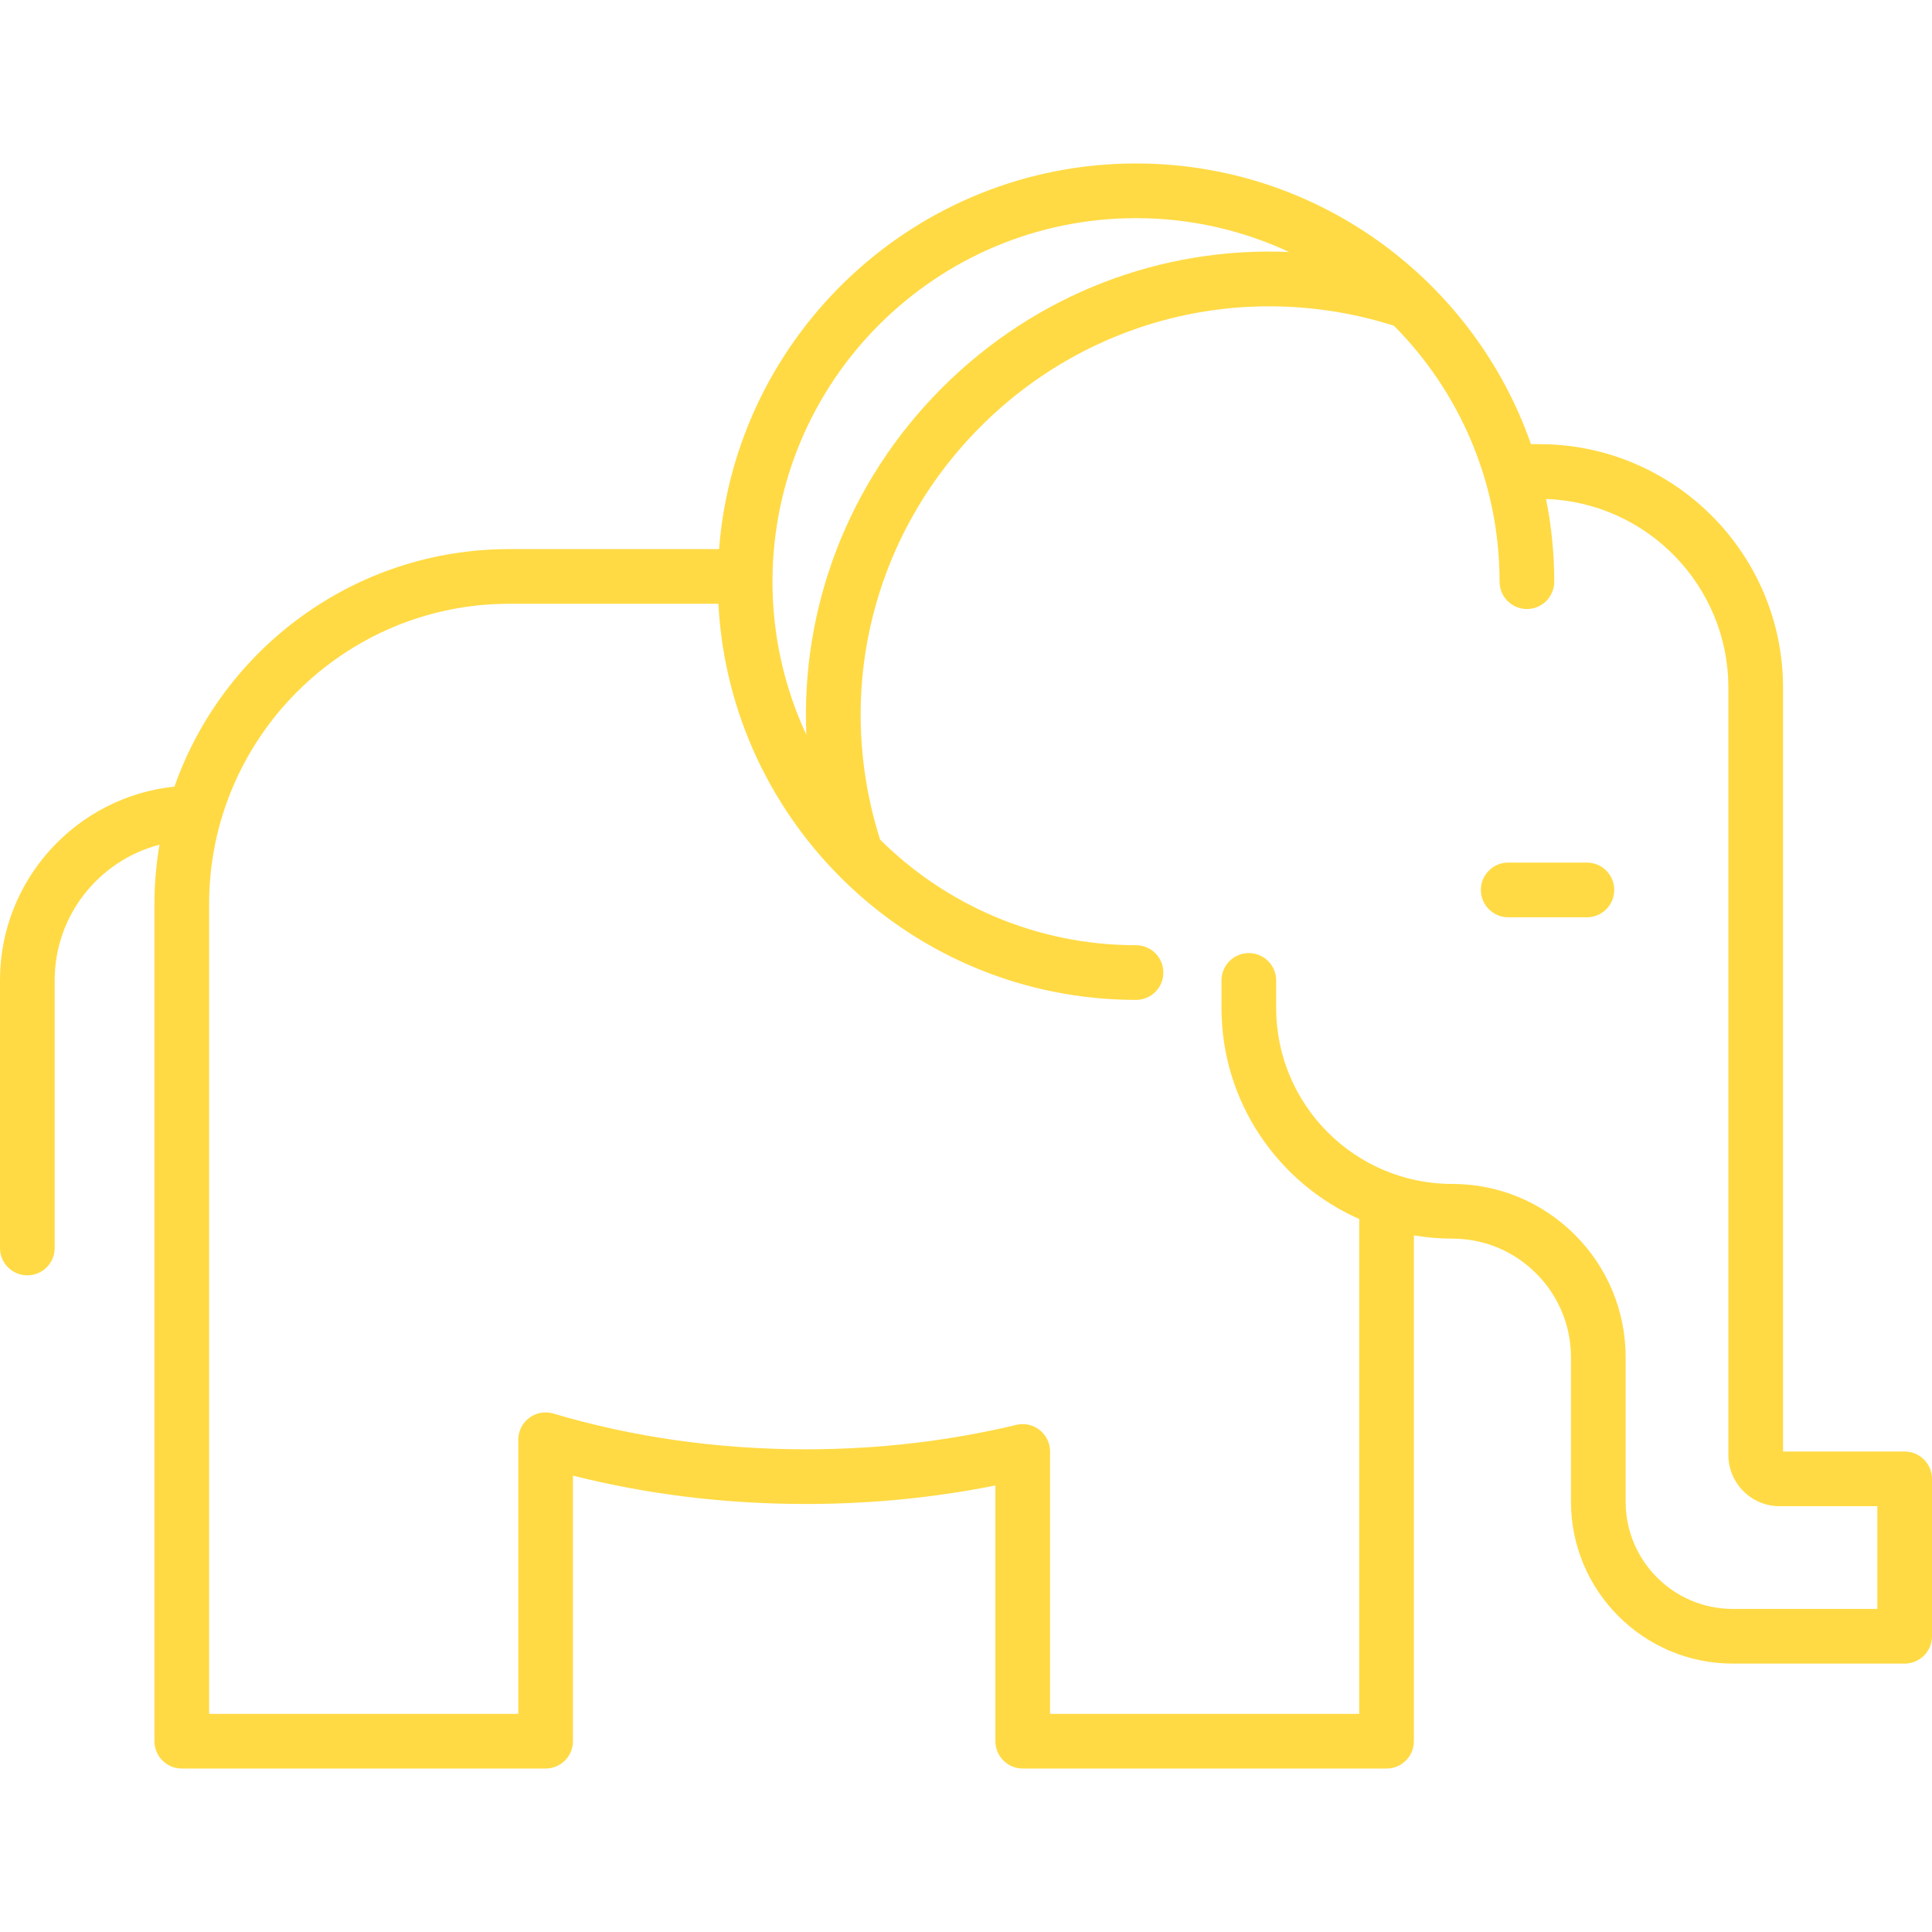 <?xml version="1.0" encoding="iso-8859-1"?>
<!-- Generator: Adobe Illustrator 18.0.0, SVG Export Plug-In . SVG Version: 6.00 Build 0)  -->
<!DOCTYPE svg PUBLIC "-//W3C//DTD SVG 1.1//EN" "http://www.w3.org/Graphics/SVG/1.1/DTD/svg11.dtd">
<svg xmlns="http://www.w3.org/2000/svg" xmlns:xlink="http://www.w3.org/1999/xlink" version="1.1" id="Capa_1" x="0px" y="0px" viewBox="0 0 459.387 459.387" style="enable-background:new 0 0 459.387 459.387;" xml:space="preserve" width="512px" height="512px">
<g>
	<path d="M452.887,345.141H423.97V163.549c0-31.946-25.99-57.936-57.937-57.936h-1.998c-13.554-38.817-50.531-66.744-93.913-66.744   c-52.226,0-95.176,40.469-99.142,91.694h-49.89c-36.748,0-68.065,23.625-79.609,56.477C18.21,189.446,0,209.169,0,233.066v63.683   c0,3.59,2.91,6.5,6.5,6.5s6.5-2.91,6.5-6.5v-63.683c0-15.463,10.603-28.495,24.92-32.21c-0.773,4.58-1.197,9.278-1.197,14.075   v199.087c0,3.59,2.91,6.5,6.5,6.5h86.511c3.59,0,6.5-2.91,6.5-6.5V350.87c17.708,4.479,36.303,6.746,55.401,6.746   c15.344,0,30.458-1.48,45.045-4.406v60.808c0,3.59,2.91,6.5,6.5,6.5h86.511c3.59,0,6.5-2.91,6.5-6.5v-120.27   c2.96,0.496,5.996,0.768,9.095,0.768c7.548,0,14.644,2.939,19.98,8.276c5.337,5.337,8.276,12.433,8.276,19.98v34.32   c0,21.215,17.259,38.475,38.474,38.475h40.87c3.59,0,6.5-2.91,6.5-6.5v-37.426C459.387,348.051,456.477,345.141,452.887,345.141z    M270.123,51.869c12.999,0,25.333,2.89,36.404,8.051c-30.365-1.314-60.23,9.999-82.507,32.277   c-22.289,22.281-33.606,52.147-32.289,82.513c-5.161-11.07-8.049-23.403-8.049-36.4C183.681,90.647,222.458,51.869,270.123,51.869z    M446.387,382.567h-34.37c-14.046,0-25.474-11.428-25.474-25.475v-34.32c0-11.02-4.292-21.38-12.084-29.173   c-7.792-7.792-18.153-12.084-29.173-12.084c-23.072,0-41.842-18.77-41.842-41.842v-6.55c0-3.59-2.91-6.5-6.5-6.5s-6.5,2.91-6.5,6.5   v6.55c0,22.381,13.483,41.661,32.747,50.178v117.666h-73.511v-62.395c0-1.991-0.913-3.873-2.477-5.105   c-1.565-1.233-3.608-1.681-5.543-1.215c-16.042,3.857-32.873,5.813-50.025,5.813c-20.87,0-41.073-2.861-60.048-8.504   c-1.966-0.585-4.095-0.207-5.739,1.02c-1.645,1.227-2.614,3.158-2.614,5.21v65.175H49.724V214.931   c0-39.352,32.015-71.367,71.367-71.367h49.729c2.74,52.4,46.233,94.189,99.303,94.189c3.59,0,6.5-2.91,6.5-6.5s-2.91-6.5-6.5-6.5   c-23.712,0-45.222-9.599-60.855-25.112c-11.058-34.836-1.965-72.351,23.943-98.25c25.893-25.893,63.404-34.986,98.237-23.94   c15.516,15.634,25.117,37.146,25.117,60.86c0,3.59,2.91,6.5,6.5,6.5s6.5-2.91,6.5-6.5c0-6.728-0.675-13.301-1.955-19.658   c24.05,0.835,43.361,20.647,43.361,44.896v182.416c0,6.714,5.462,12.176,12.176,12.176h23.241V382.567z" fill="#FFDA44"/>
	<path d="M377.332,205.104h-18.713c-3.59,0-6.5,2.91-6.5,6.5s2.91,6.5,6.5,6.5h18.713c3.59,0,6.5-2.91,6.5-6.5   S380.921,205.104,377.332,205.104z" fill="#FFDA44"/>
</g>
<g>
</g>
<g>
</g>
<g>
</g>
<g>
</g>
<g>
</g>
<g>
</g>
<g>
</g>
<g>
</g>
<g>
</g>
<g>
</g>
<g>
</g>
<g>
</g>
<g>
</g>
<g>
</g>
<g>
</g>
</svg>
